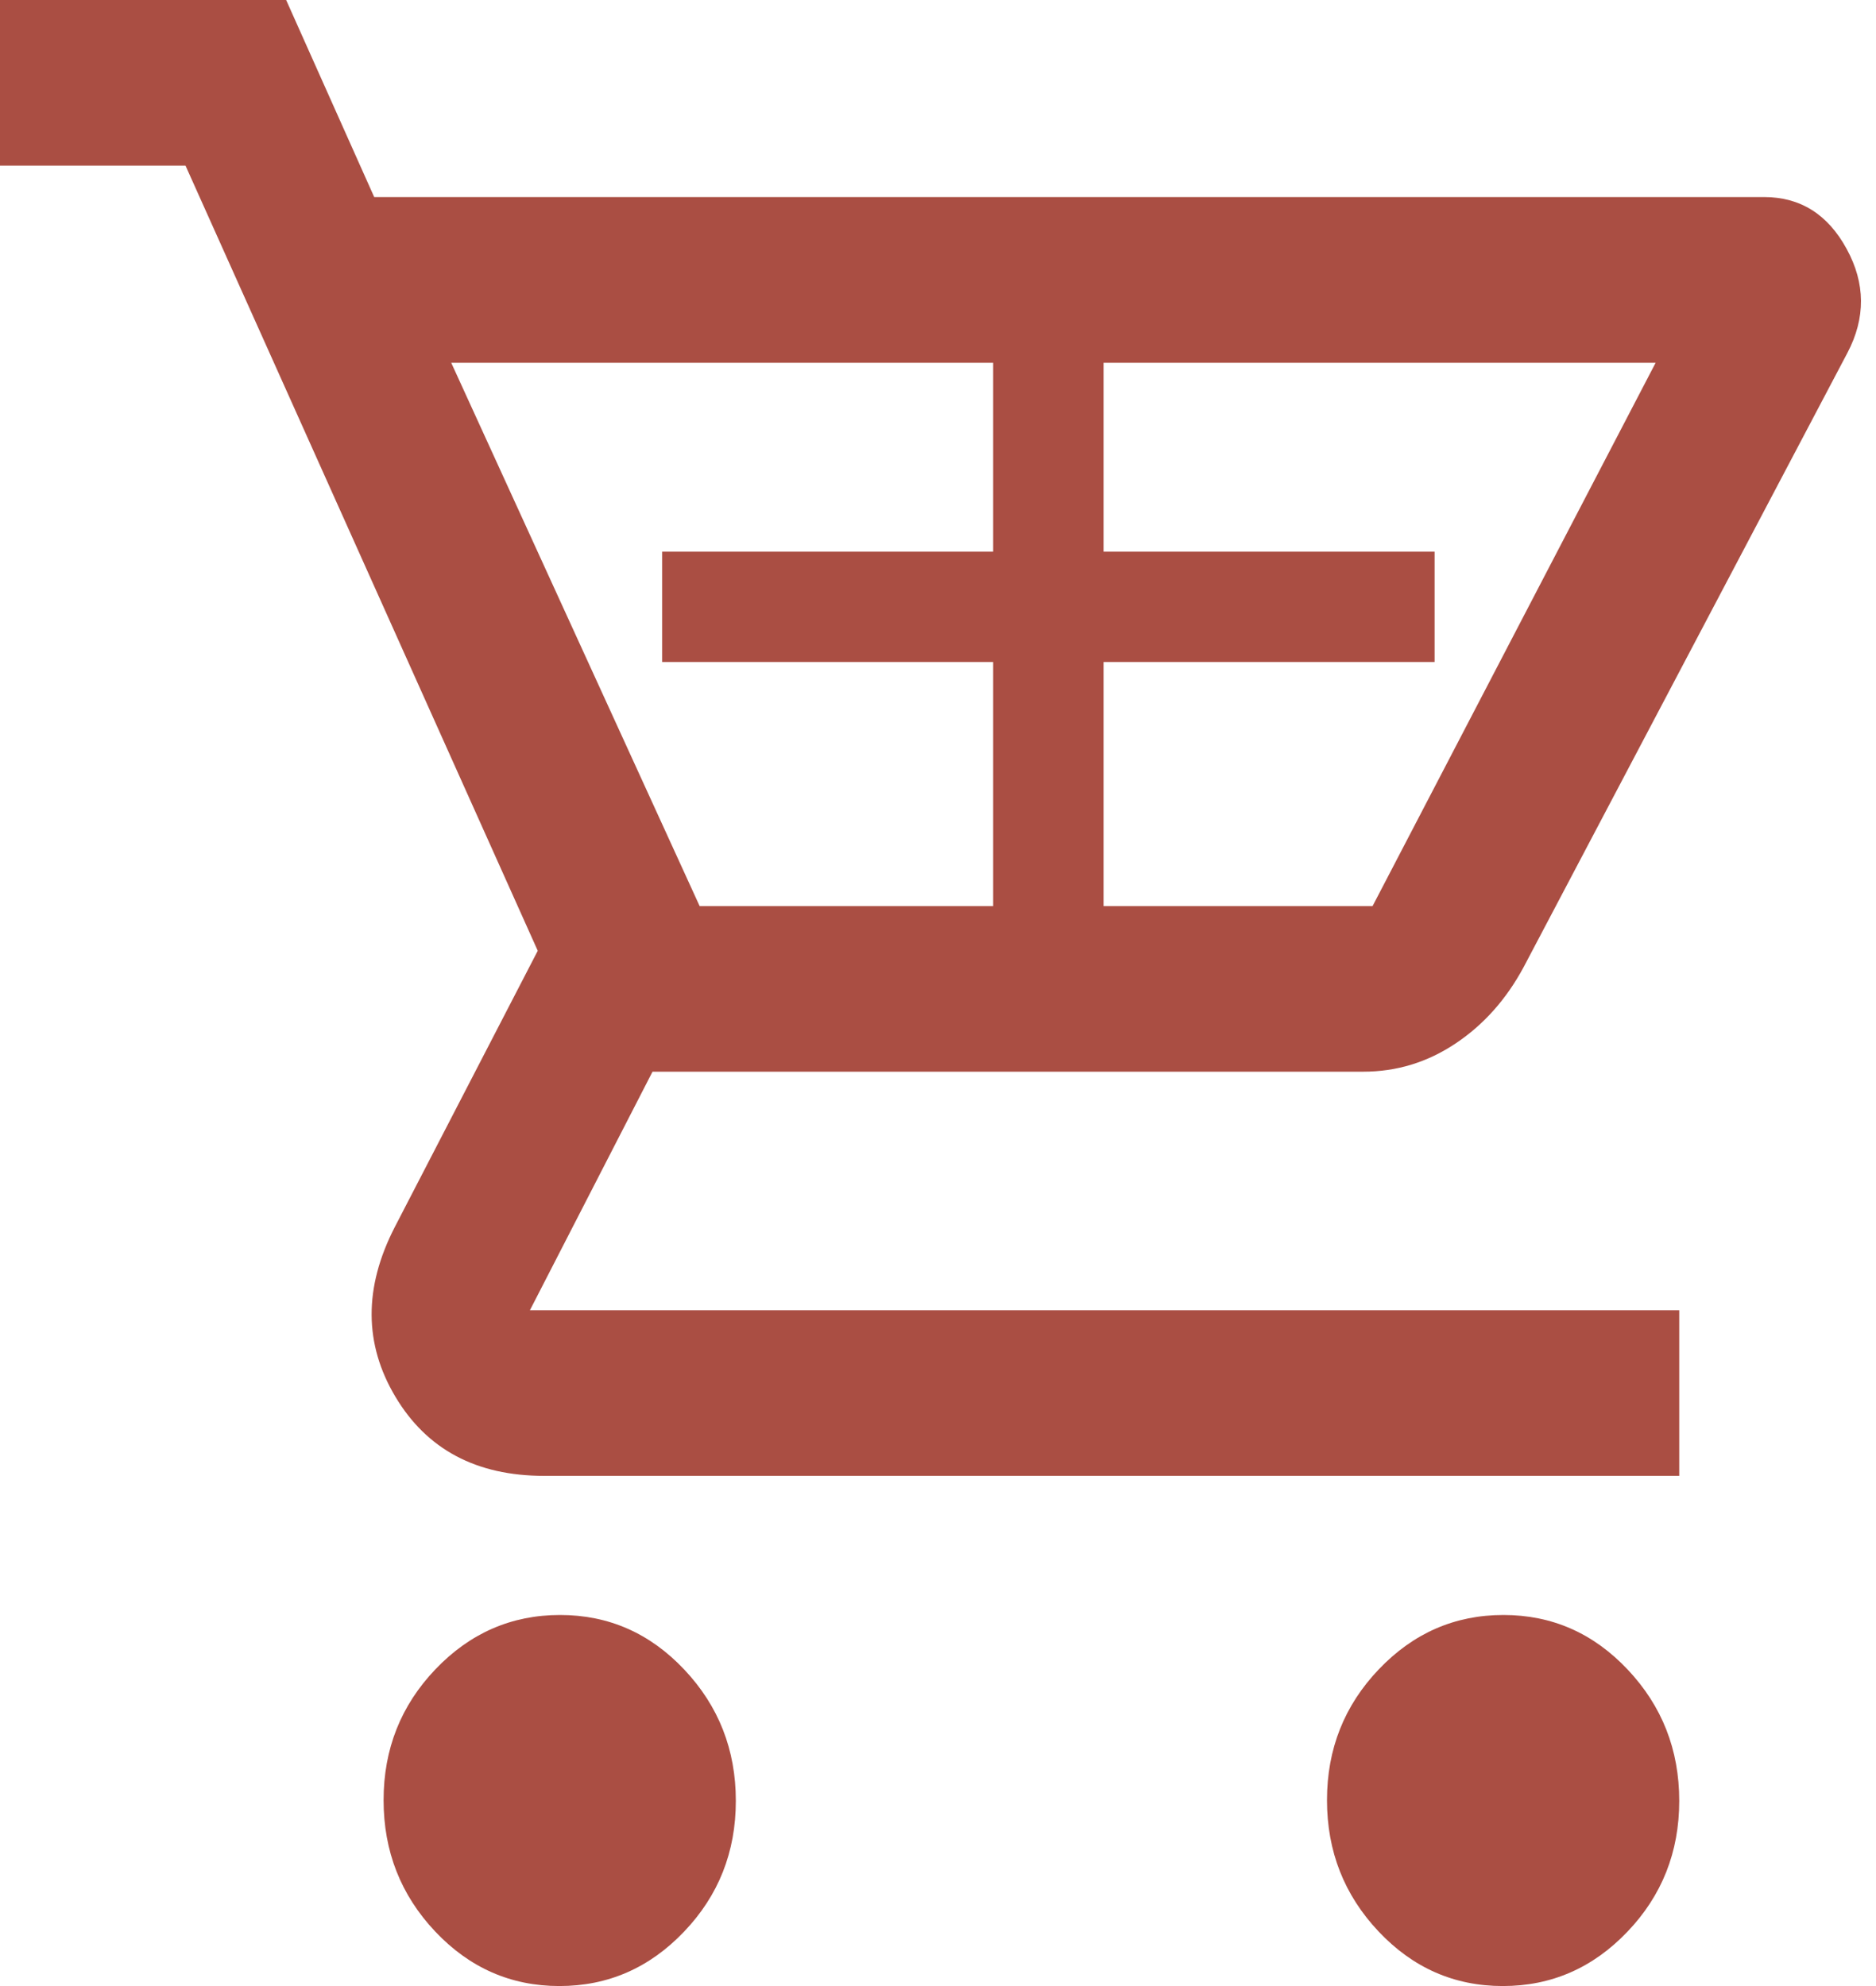 <svg width="17" height="18" viewBox="0 0 17 18" fill="none" xmlns="http://www.w3.org/2000/svg">
<path d="M5.069 18C4.63 18 4.254 17.835 3.943 17.505C3.632 17.175 3.476 16.779 3.476 16.315C3.476 15.852 3.633 15.457 3.946 15.129C4.259 14.801 4.636 14.637 5.075 14.637C5.515 14.637 5.89 14.802 6.201 15.132C6.512 15.462 6.668 15.858 6.668 16.322C6.668 16.785 6.511 17.181 6.198 17.508C5.885 17.836 5.509 18 5.069 18ZM13.618 18C13.178 18 12.803 17.835 12.492 17.505C12.181 17.175 12.025 16.779 12.025 16.315C12.025 15.852 12.182 15.457 12.495 15.129C12.808 14.801 13.184 14.637 13.624 14.637C14.064 14.637 14.439 14.802 14.75 15.132C15.061 15.462 15.217 15.858 15.217 16.322C15.217 16.785 15.06 17.181 14.747 17.508C14.434 17.836 14.058 18 13.618 18ZM4.089 3.288L6.34 8.212H12.438L15.003 3.288H4.089ZM3.391 1.786H15.987C16.314 1.786 16.564 1.943 16.734 2.256C16.905 2.568 16.907 2.882 16.741 3.198L13.806 8.767C13.649 9.058 13.444 9.288 13.189 9.458C12.934 9.628 12.656 9.713 12.353 9.713H5.913L4.802 11.875H15.217V13.376H4.93C4.317 13.376 3.868 13.137 3.583 12.659C3.298 12.181 3.296 11.67 3.576 11.124L4.873 8.617L1.681 1.501H0V0H2.593L3.391 1.786Z" fill="#AA4E43"/>
<path d="M9.5 3V8.5" stroke="#AA4E43"/>
<line x1="6" y1="5.5" x2="13" y2="5.5" stroke="#AA4E43"/>
</svg>
